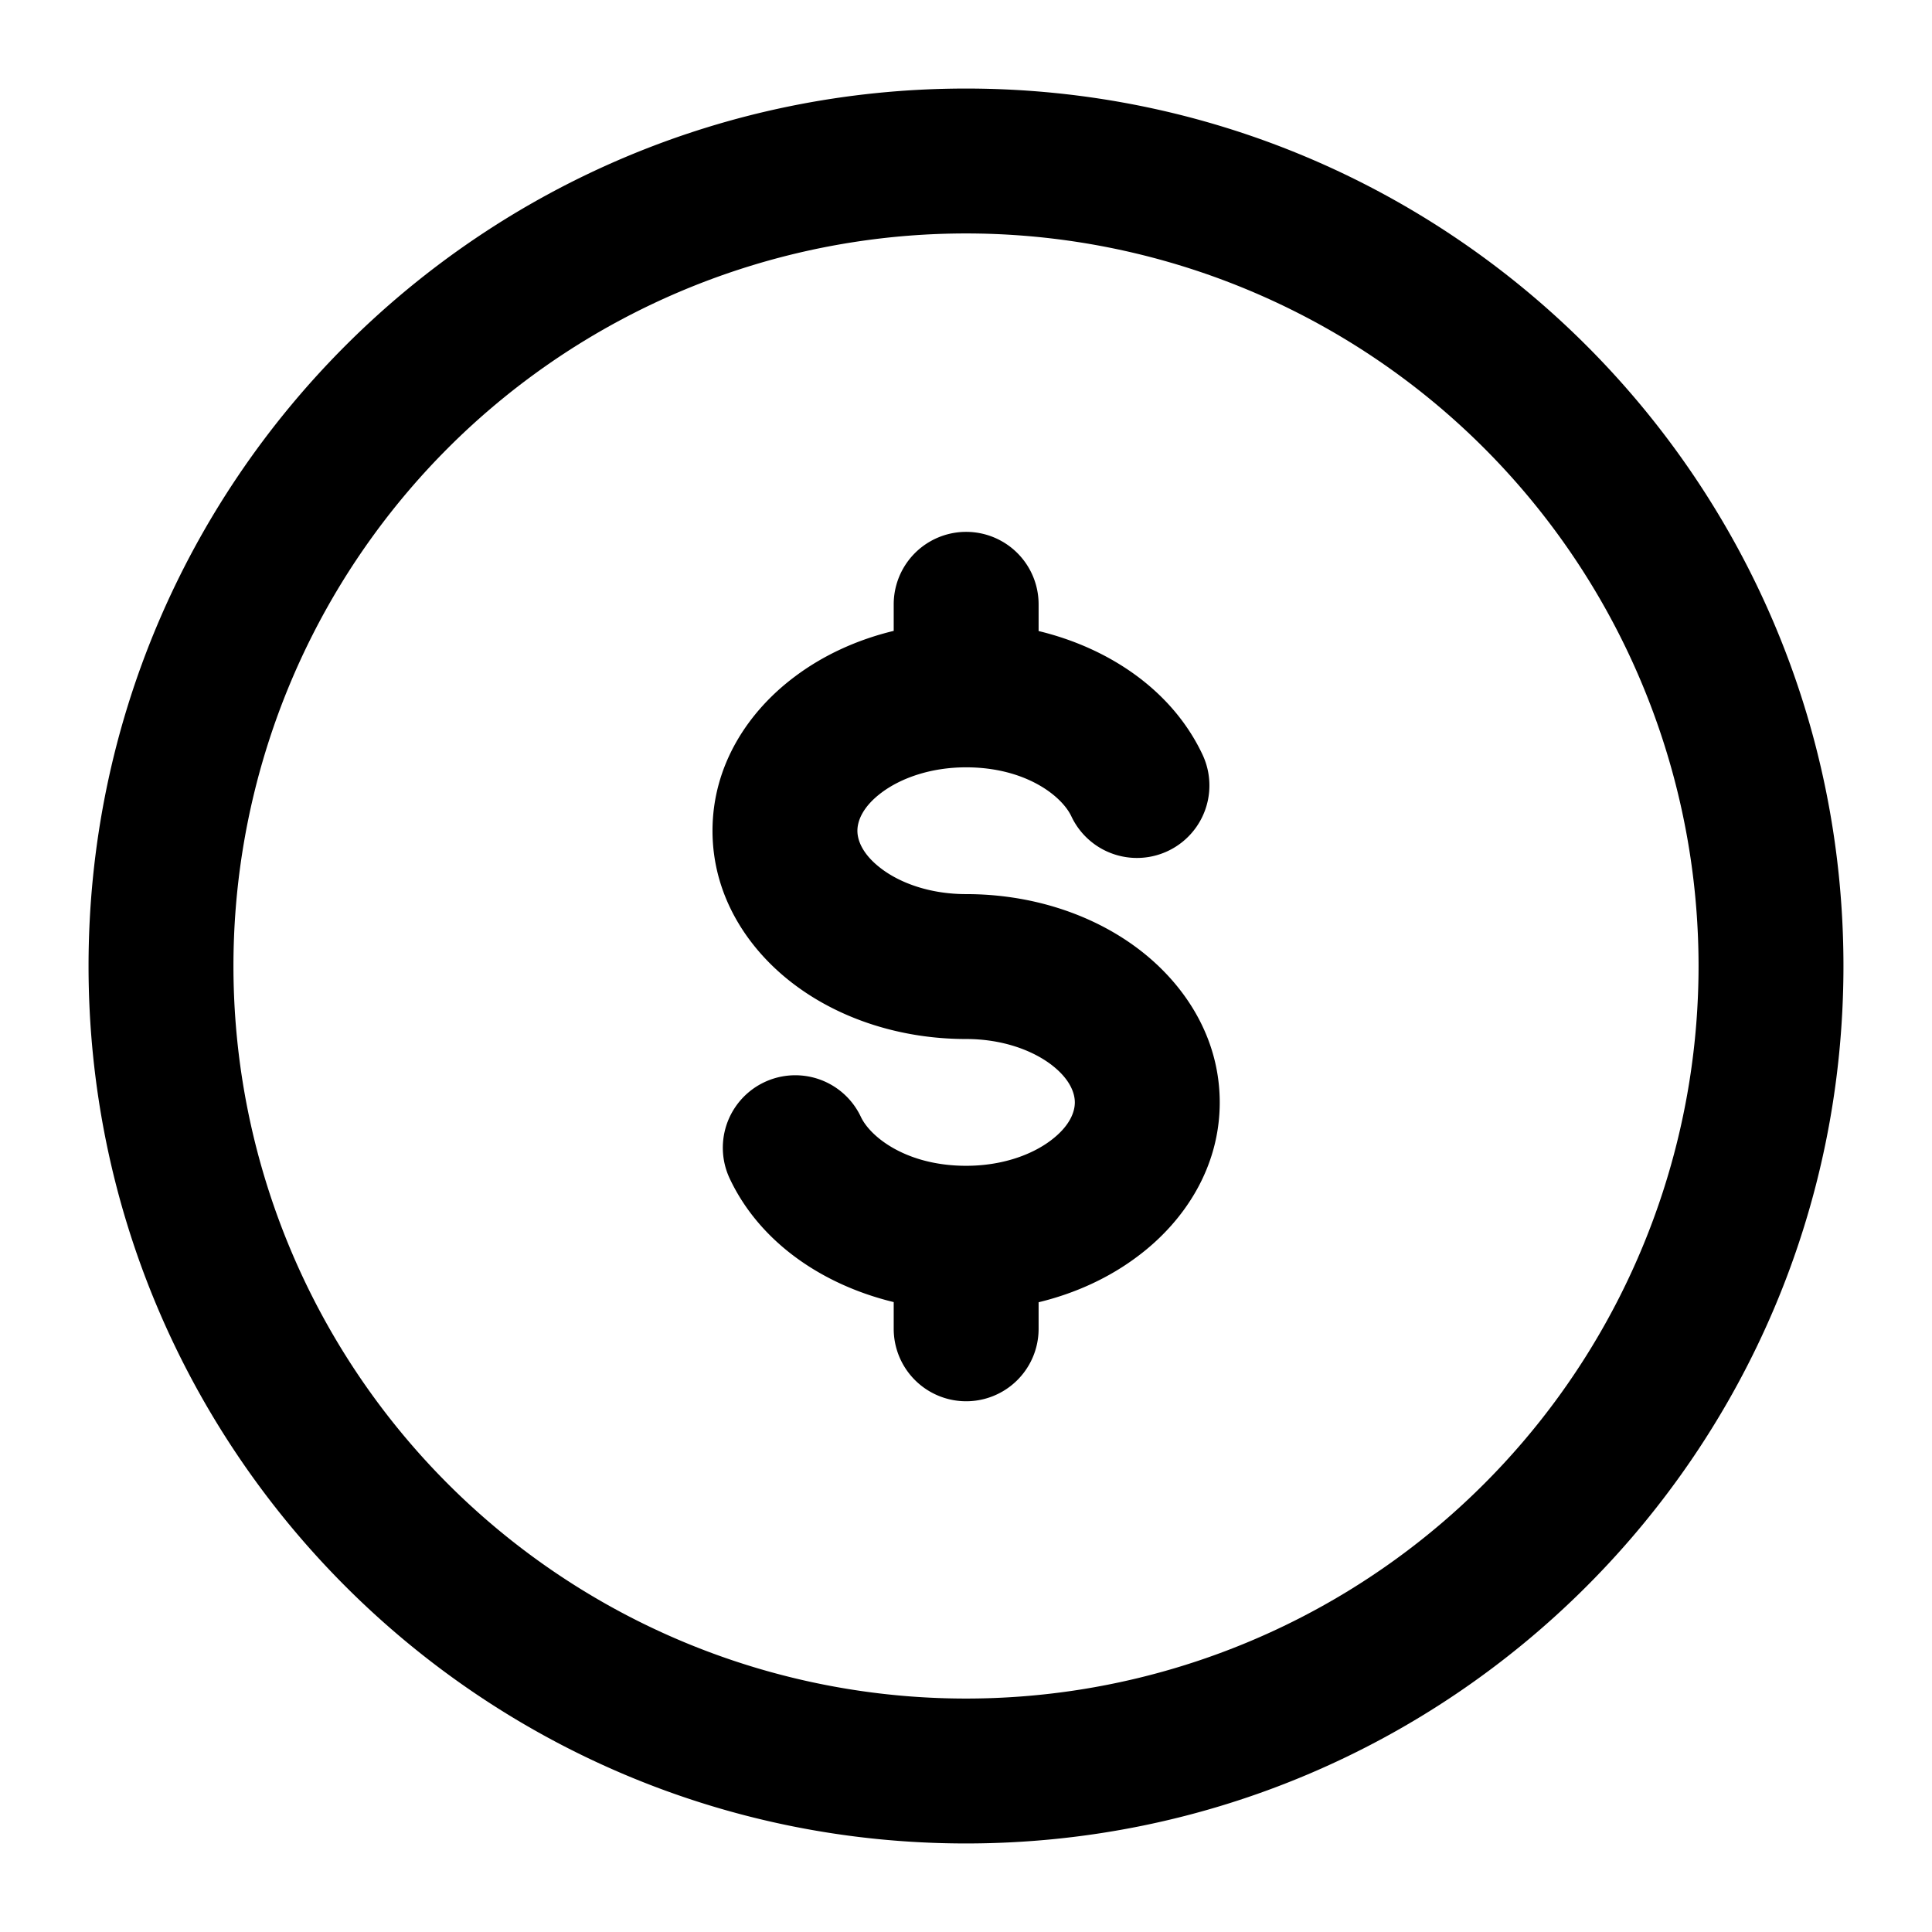 <svg xmlns="http://www.w3.org/2000/svg" width="24" height="24" fill="currentColor" viewBox="0 0 24 24">
  <path d="M12.902 7.507a.9.9 0 0 0-1.8 0v.33c-.457.11-.878.304-1.231.57-.578.433-1.02 1.1-1.02 1.913 0 .812.442 1.48 1.02 1.913.577.433 1.333.674 2.13.674.446 0 .815.137 1.052.314.236.178.299.354.299.474 0 .119-.063.295-.3.473-.236.178-.605.314-1.05.314-.737 0-1.188-.354-1.308-.608a.9.9 0 1 0-1.629.767c.374.793 1.154 1.32 2.037 1.534v.332a.9.9 0 0 0 1.8 0v-.33c.456-.11.877-.304 1.23-.57.578-.432 1.02-1.1 1.02-1.912 0-.813-.442-1.48-1.02-1.914-.577-.433-1.333-.674-2.13-.674-.446 0-.815-.136-1.051-.314-.237-.178-.3-.354-.3-.473 0-.12.063-.296.3-.474.236-.177.605-.314 1.05-.314.737 0 1.188.354 1.308.609a.9.9 0 0 0 1.629-.767c-.374-.794-1.154-1.322-2.036-1.535v-.332Z"/>
  <path fill-rule="evenodd" d="M12 1.1C5.98 1.1 1.1 5.98 1.1 12c0 6.02 4.88 10.9 10.9 10.9 6.02 0 10.9-4.88 10.9-10.9 0-6.02-4.88-10.9-10.9-10.9ZM2.9 12a9.1 9.1 0 1 1 18.2 0 9.1 9.1 0 0 1-18.2 0Z" clip-rule="evenodd"/>
</svg>
